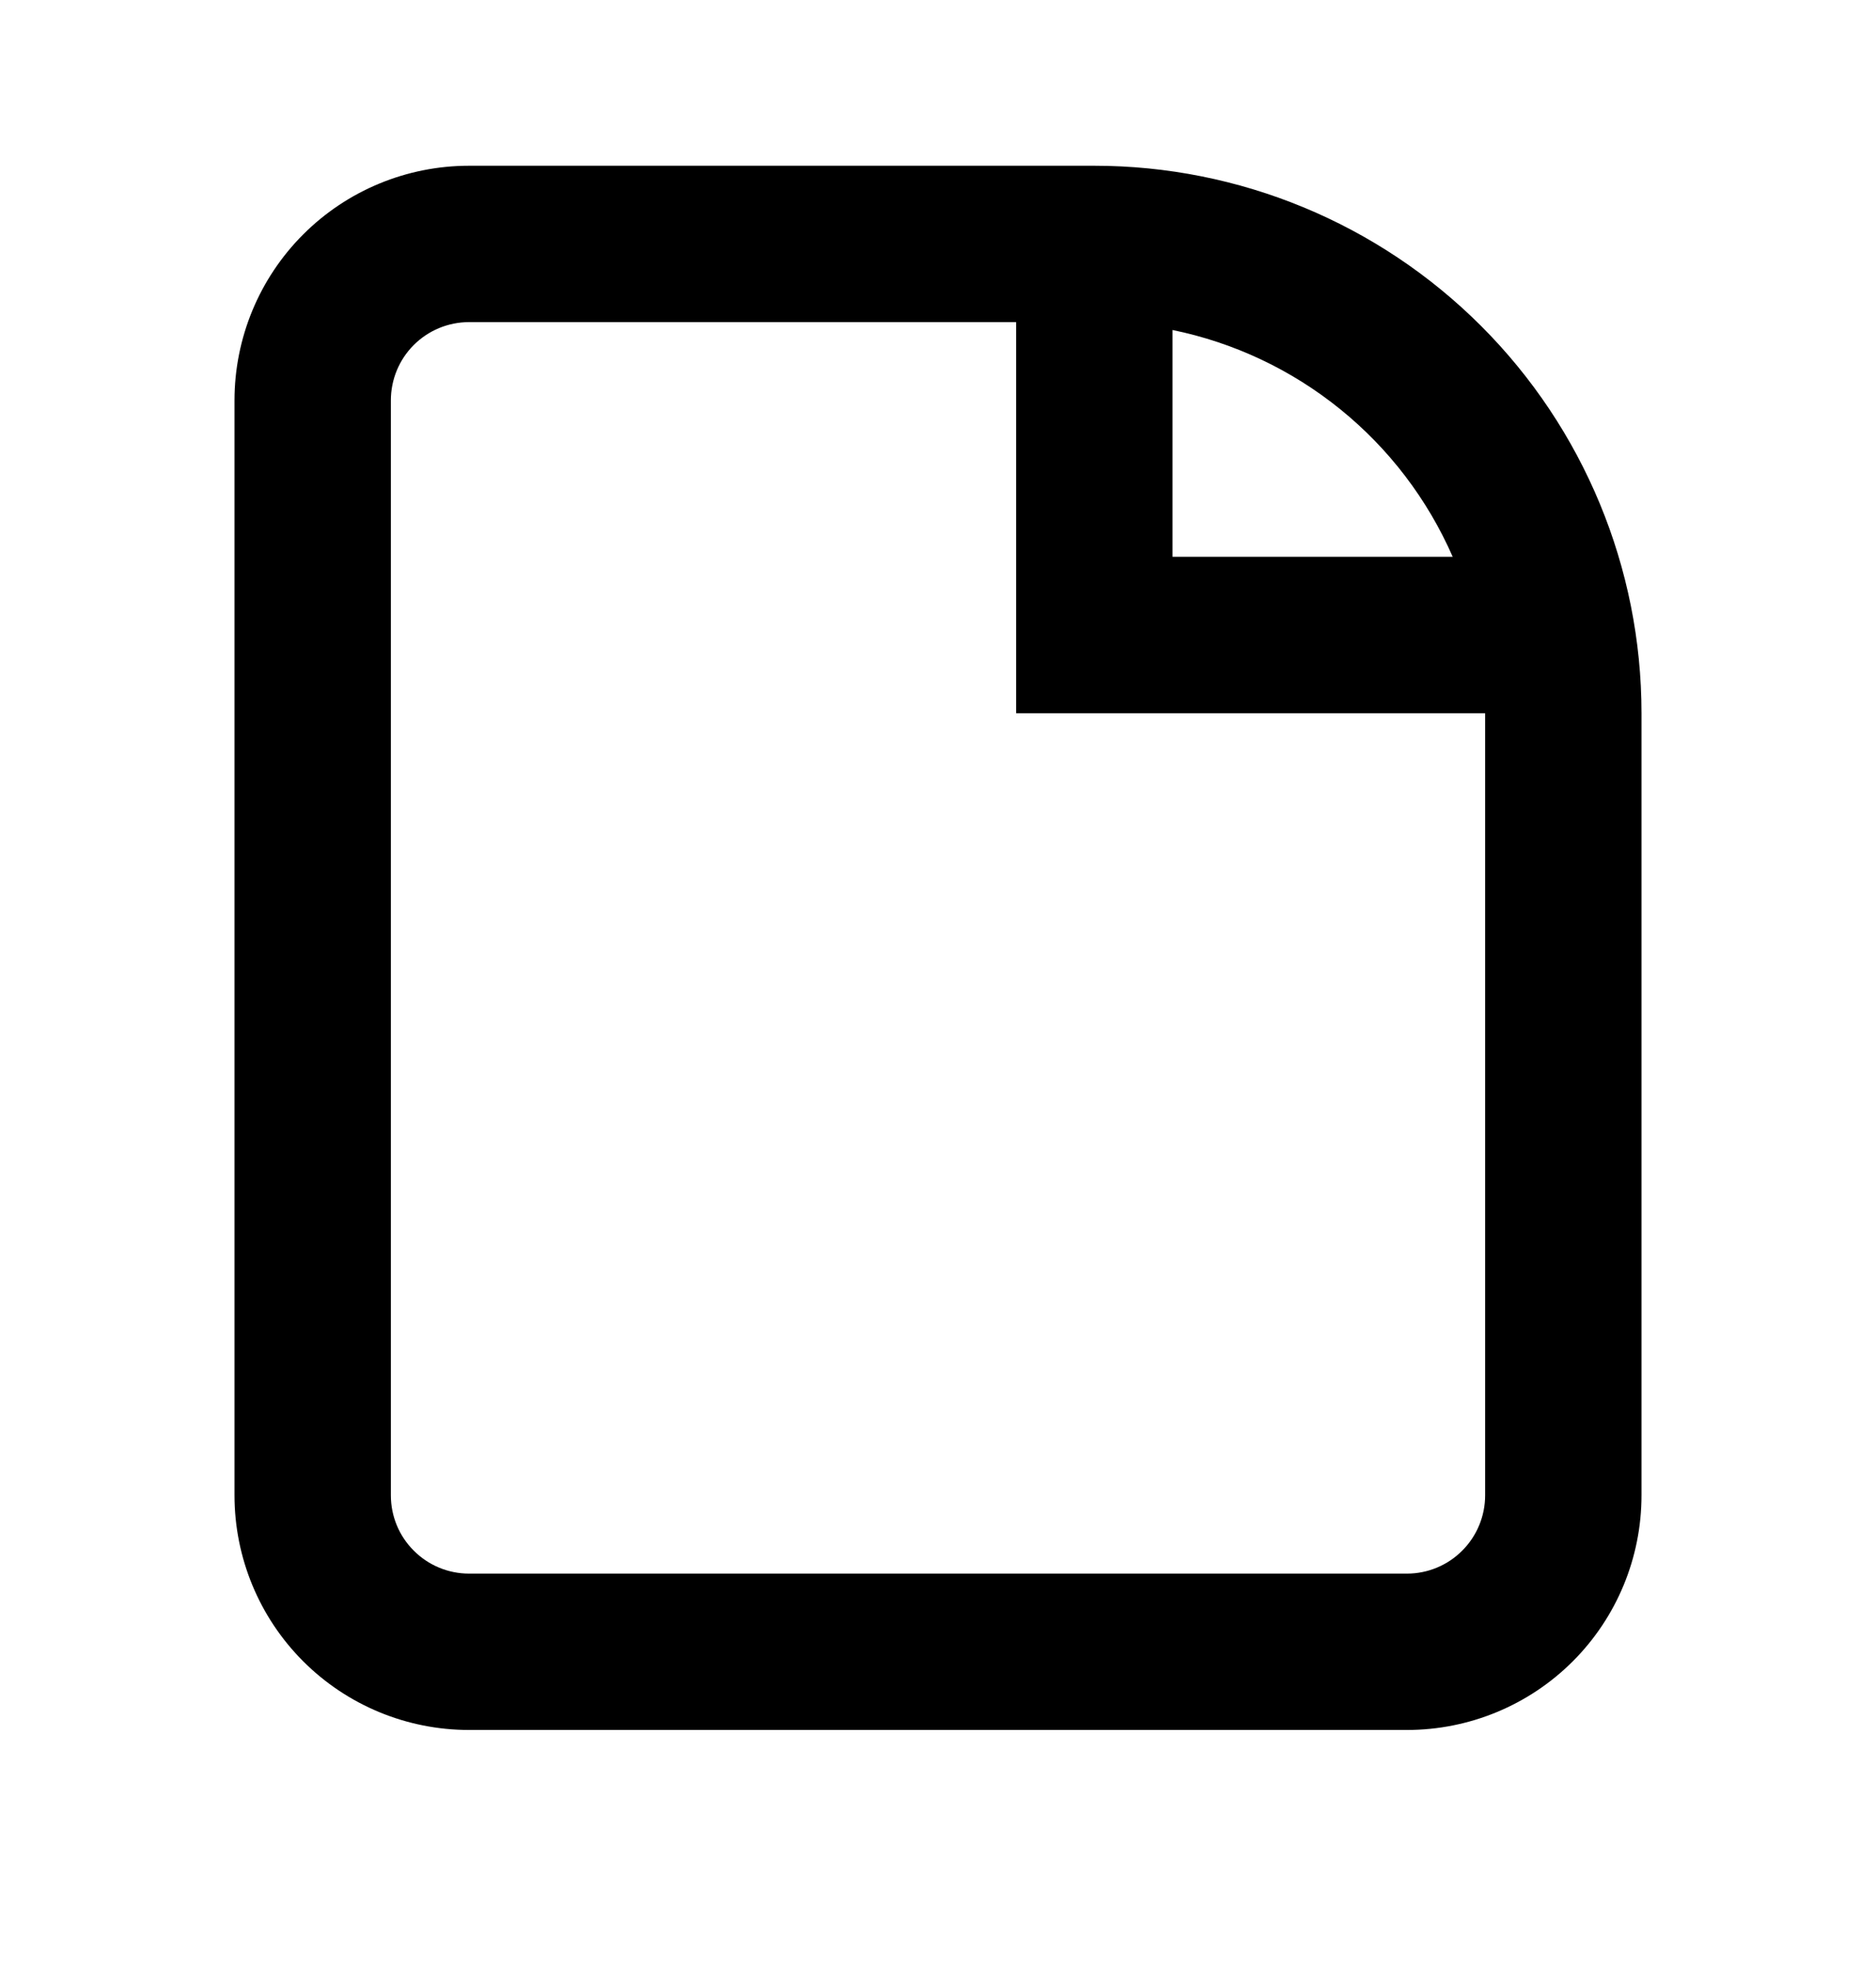 <svg width="20" height="21" viewBox="0 0 20 21" fill="none" xmlns="http://www.w3.org/2000/svg">
    <path fill-rule="evenodd" clip-rule="evenodd"
        d="M2.5 4.266C2.5 3.603 2.763 2.967 3.232 2.498C3.701 2.029 4.337 1.766 5 1.766H11.667C13.214 1.766 14.697 2.38 15.791 3.474C16.885 4.568 17.5 6.052 17.5 7.599V15.932C17.5 16.595 17.237 17.231 16.768 17.7C16.299 18.169 15.663 18.432 15 18.432H5C4.337 18.432 3.701 18.169 3.232 17.7C2.763 17.231 2.5 16.595 2.5 15.932V4.266ZM10.833 3.432H5C4.779 3.432 4.567 3.52 4.411 3.676C4.254 3.833 4.167 4.045 4.167 4.266V15.932C4.167 16.153 4.254 16.365 4.411 16.521C4.567 16.678 4.779 16.766 5 16.766H15C15.221 16.766 15.433 16.678 15.589 16.521C15.745 16.365 15.833 16.153 15.833 15.932V7.599H10.833V3.432ZM15.487 5.932C15.219 5.32 14.808 4.78 14.288 4.36C13.768 3.939 13.155 3.65 12.5 3.516V5.932H15.487Z"
        fill="currentColor" />
</svg>
